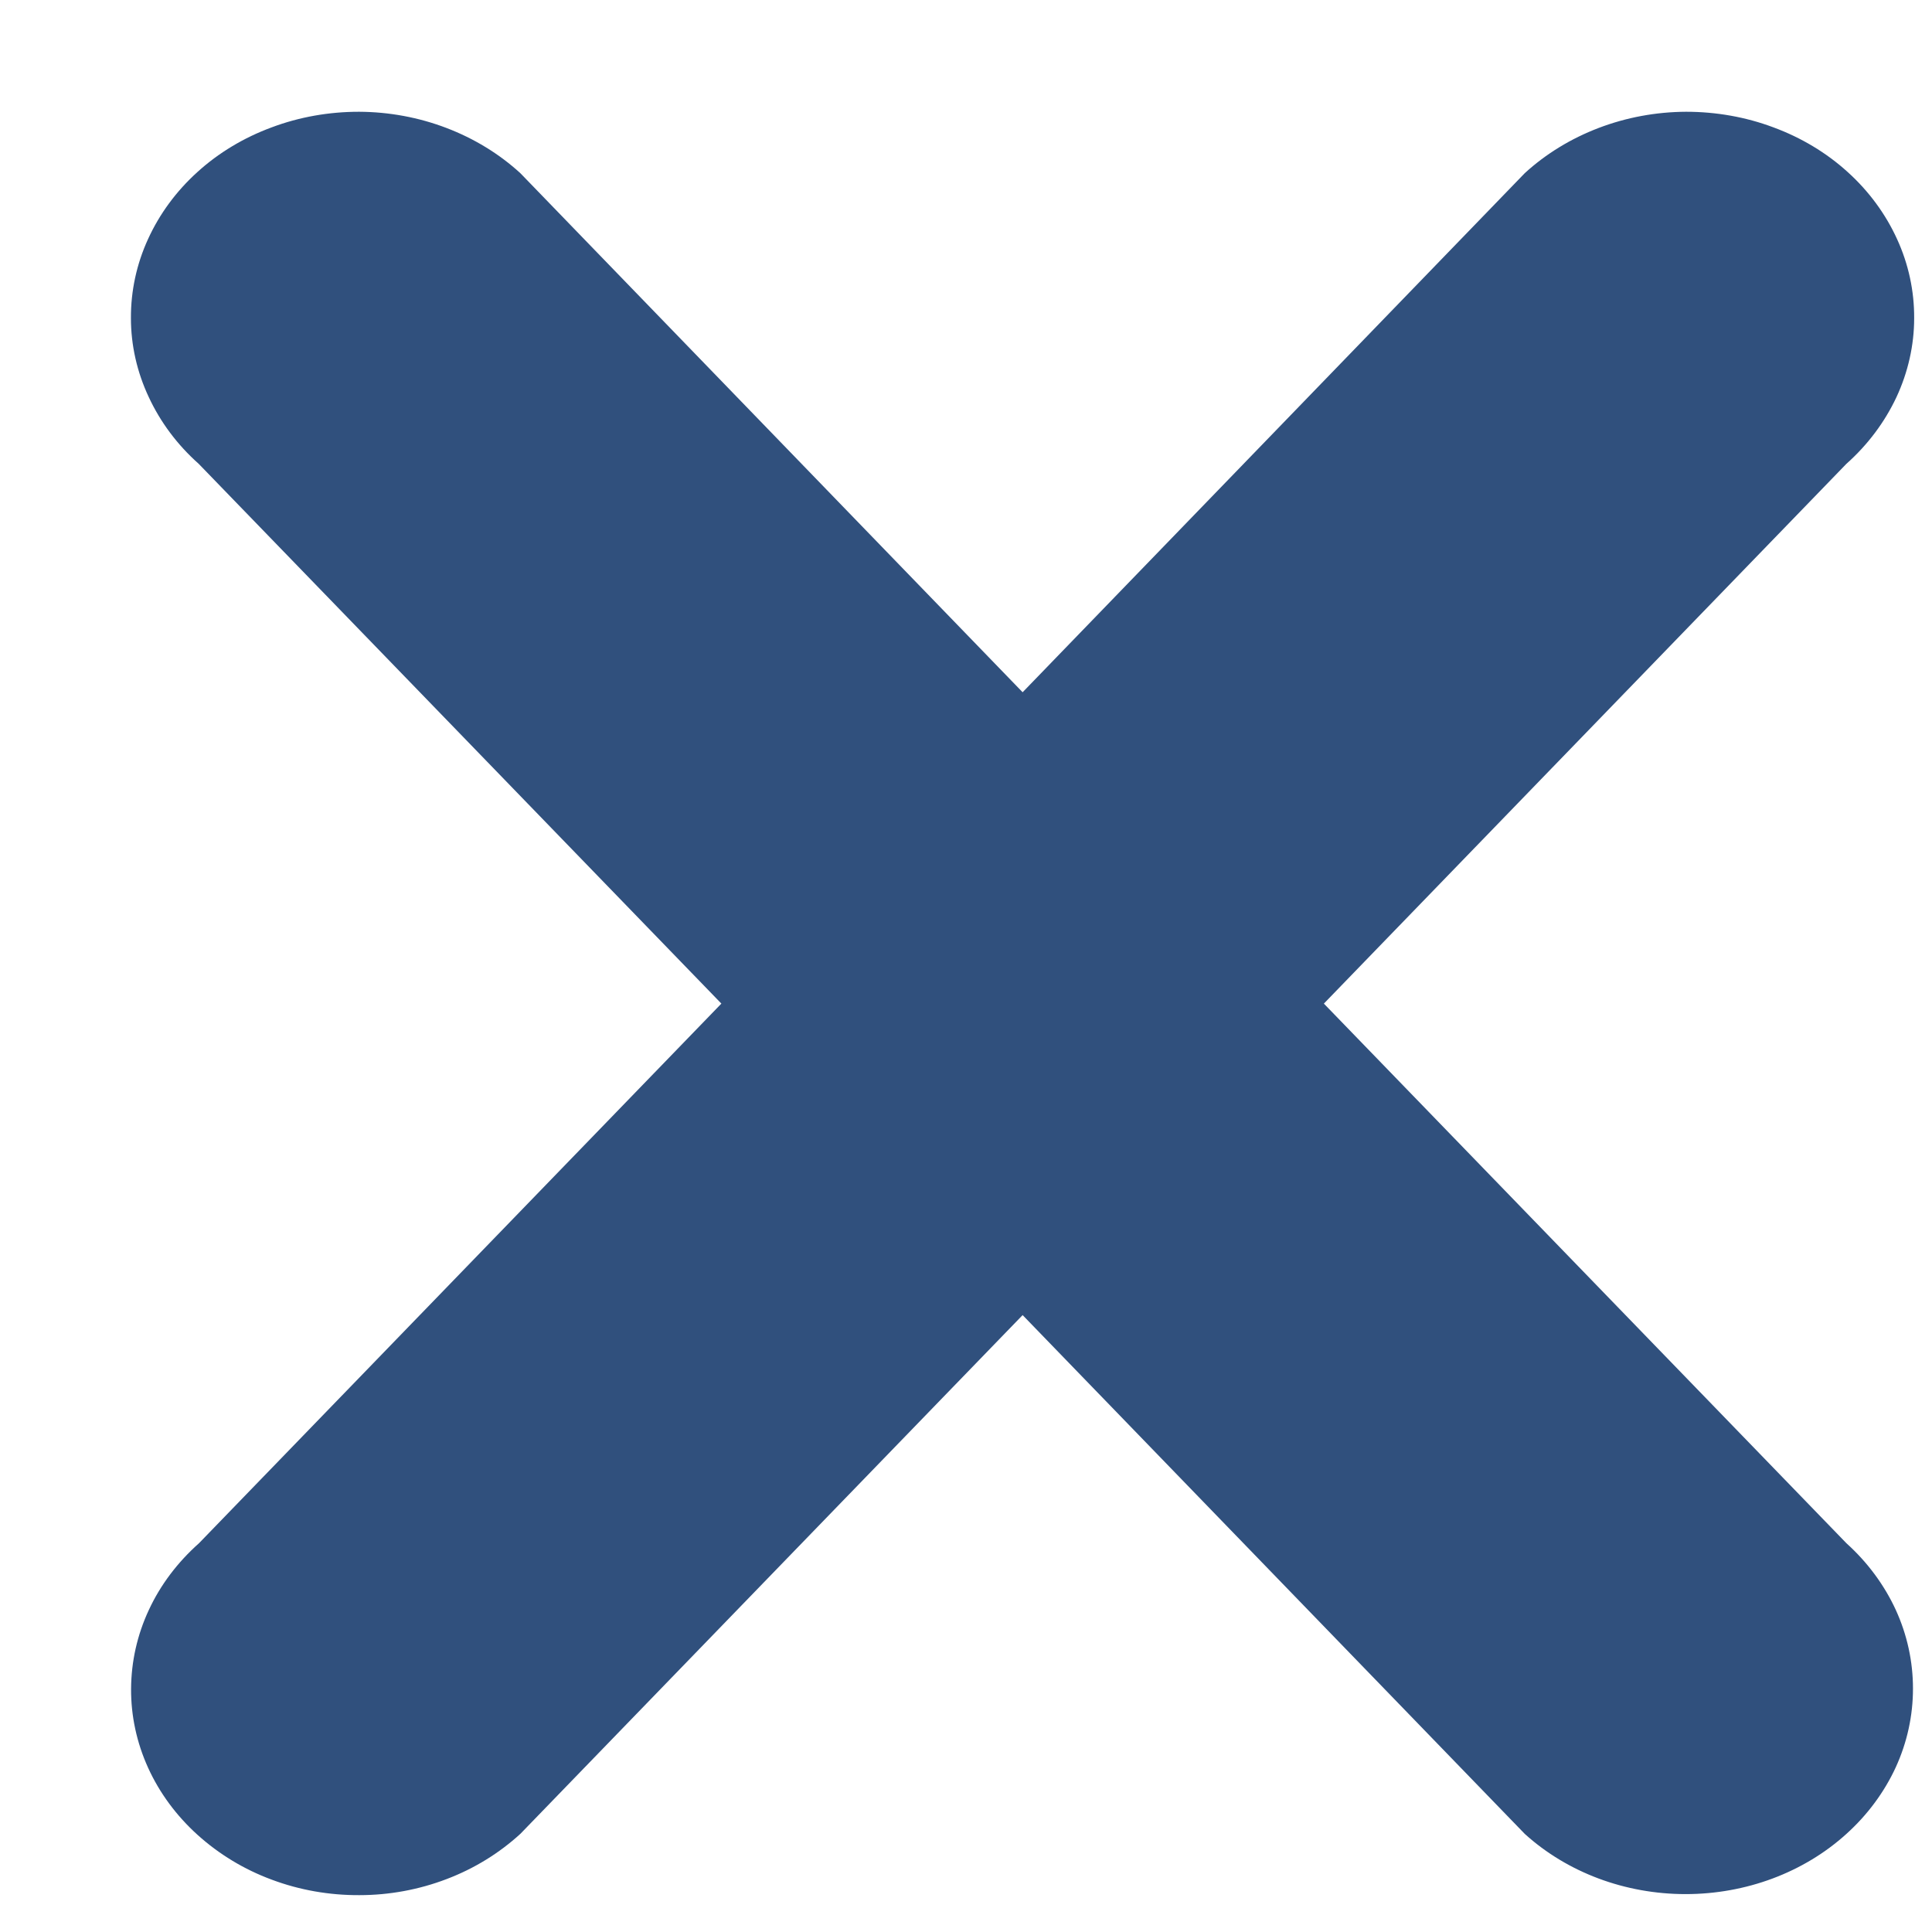 <svg width="18" height="18" viewBox="0 0 13 13" fill="none" xmlns="http://www.w3.org/2000/svg">
<path d="M12.424 12.34C12.137 12.6 11.748 12.745 11.342 12.745C10.936 12.745 10.547 12.6 10.26 12.34L6.881 8.849L3.502 12.339C3.36 12.469 3.192 12.573 3.005 12.644C2.819 12.715 2.62 12.752 2.418 12.752C2.216 12.753 2.016 12.718 1.829 12.648C1.642 12.579 1.473 12.476 1.33 12.347C1.187 12.218 1.074 12.065 0.997 11.896C0.92 11.727 0.881 11.546 0.882 11.364C0.883 11.181 0.923 11.001 1.002 10.832C1.08 10.664 1.195 10.512 1.339 10.384L4.854 6.753L1.337 3.121C1.193 2.993 1.079 2.84 1.001 2.672C0.922 2.504 0.881 2.323 0.881 2.141C0.88 1.958 0.919 1.777 0.996 1.609C1.073 1.44 1.186 1.286 1.329 1.157C1.471 1.028 1.641 0.926 1.828 0.857C2.014 0.787 2.214 0.752 2.416 0.752C2.618 0.753 2.818 0.79 3.004 0.861C3.19 0.932 3.359 1.035 3.501 1.165L6.881 4.658L10.26 1.165C10.402 1.035 10.571 0.932 10.757 0.861C10.943 0.79 11.143 0.753 11.345 0.752C11.546 0.752 11.747 0.787 11.933 0.857C12.12 0.926 12.29 1.028 12.432 1.157C12.575 1.286 12.688 1.44 12.765 1.609C12.842 1.777 12.881 1.958 12.88 2.141C12.88 2.323 12.839 2.504 12.761 2.672C12.682 2.84 12.568 2.993 12.424 3.121L8.908 6.753L12.424 10.384C12.566 10.512 12.679 10.665 12.756 10.832C12.833 11 12.872 11.18 12.872 11.362C12.872 11.544 12.833 11.724 12.756 11.892C12.679 12.059 12.566 12.212 12.424 12.34Z" fill="#30507d"/>
</svg>
